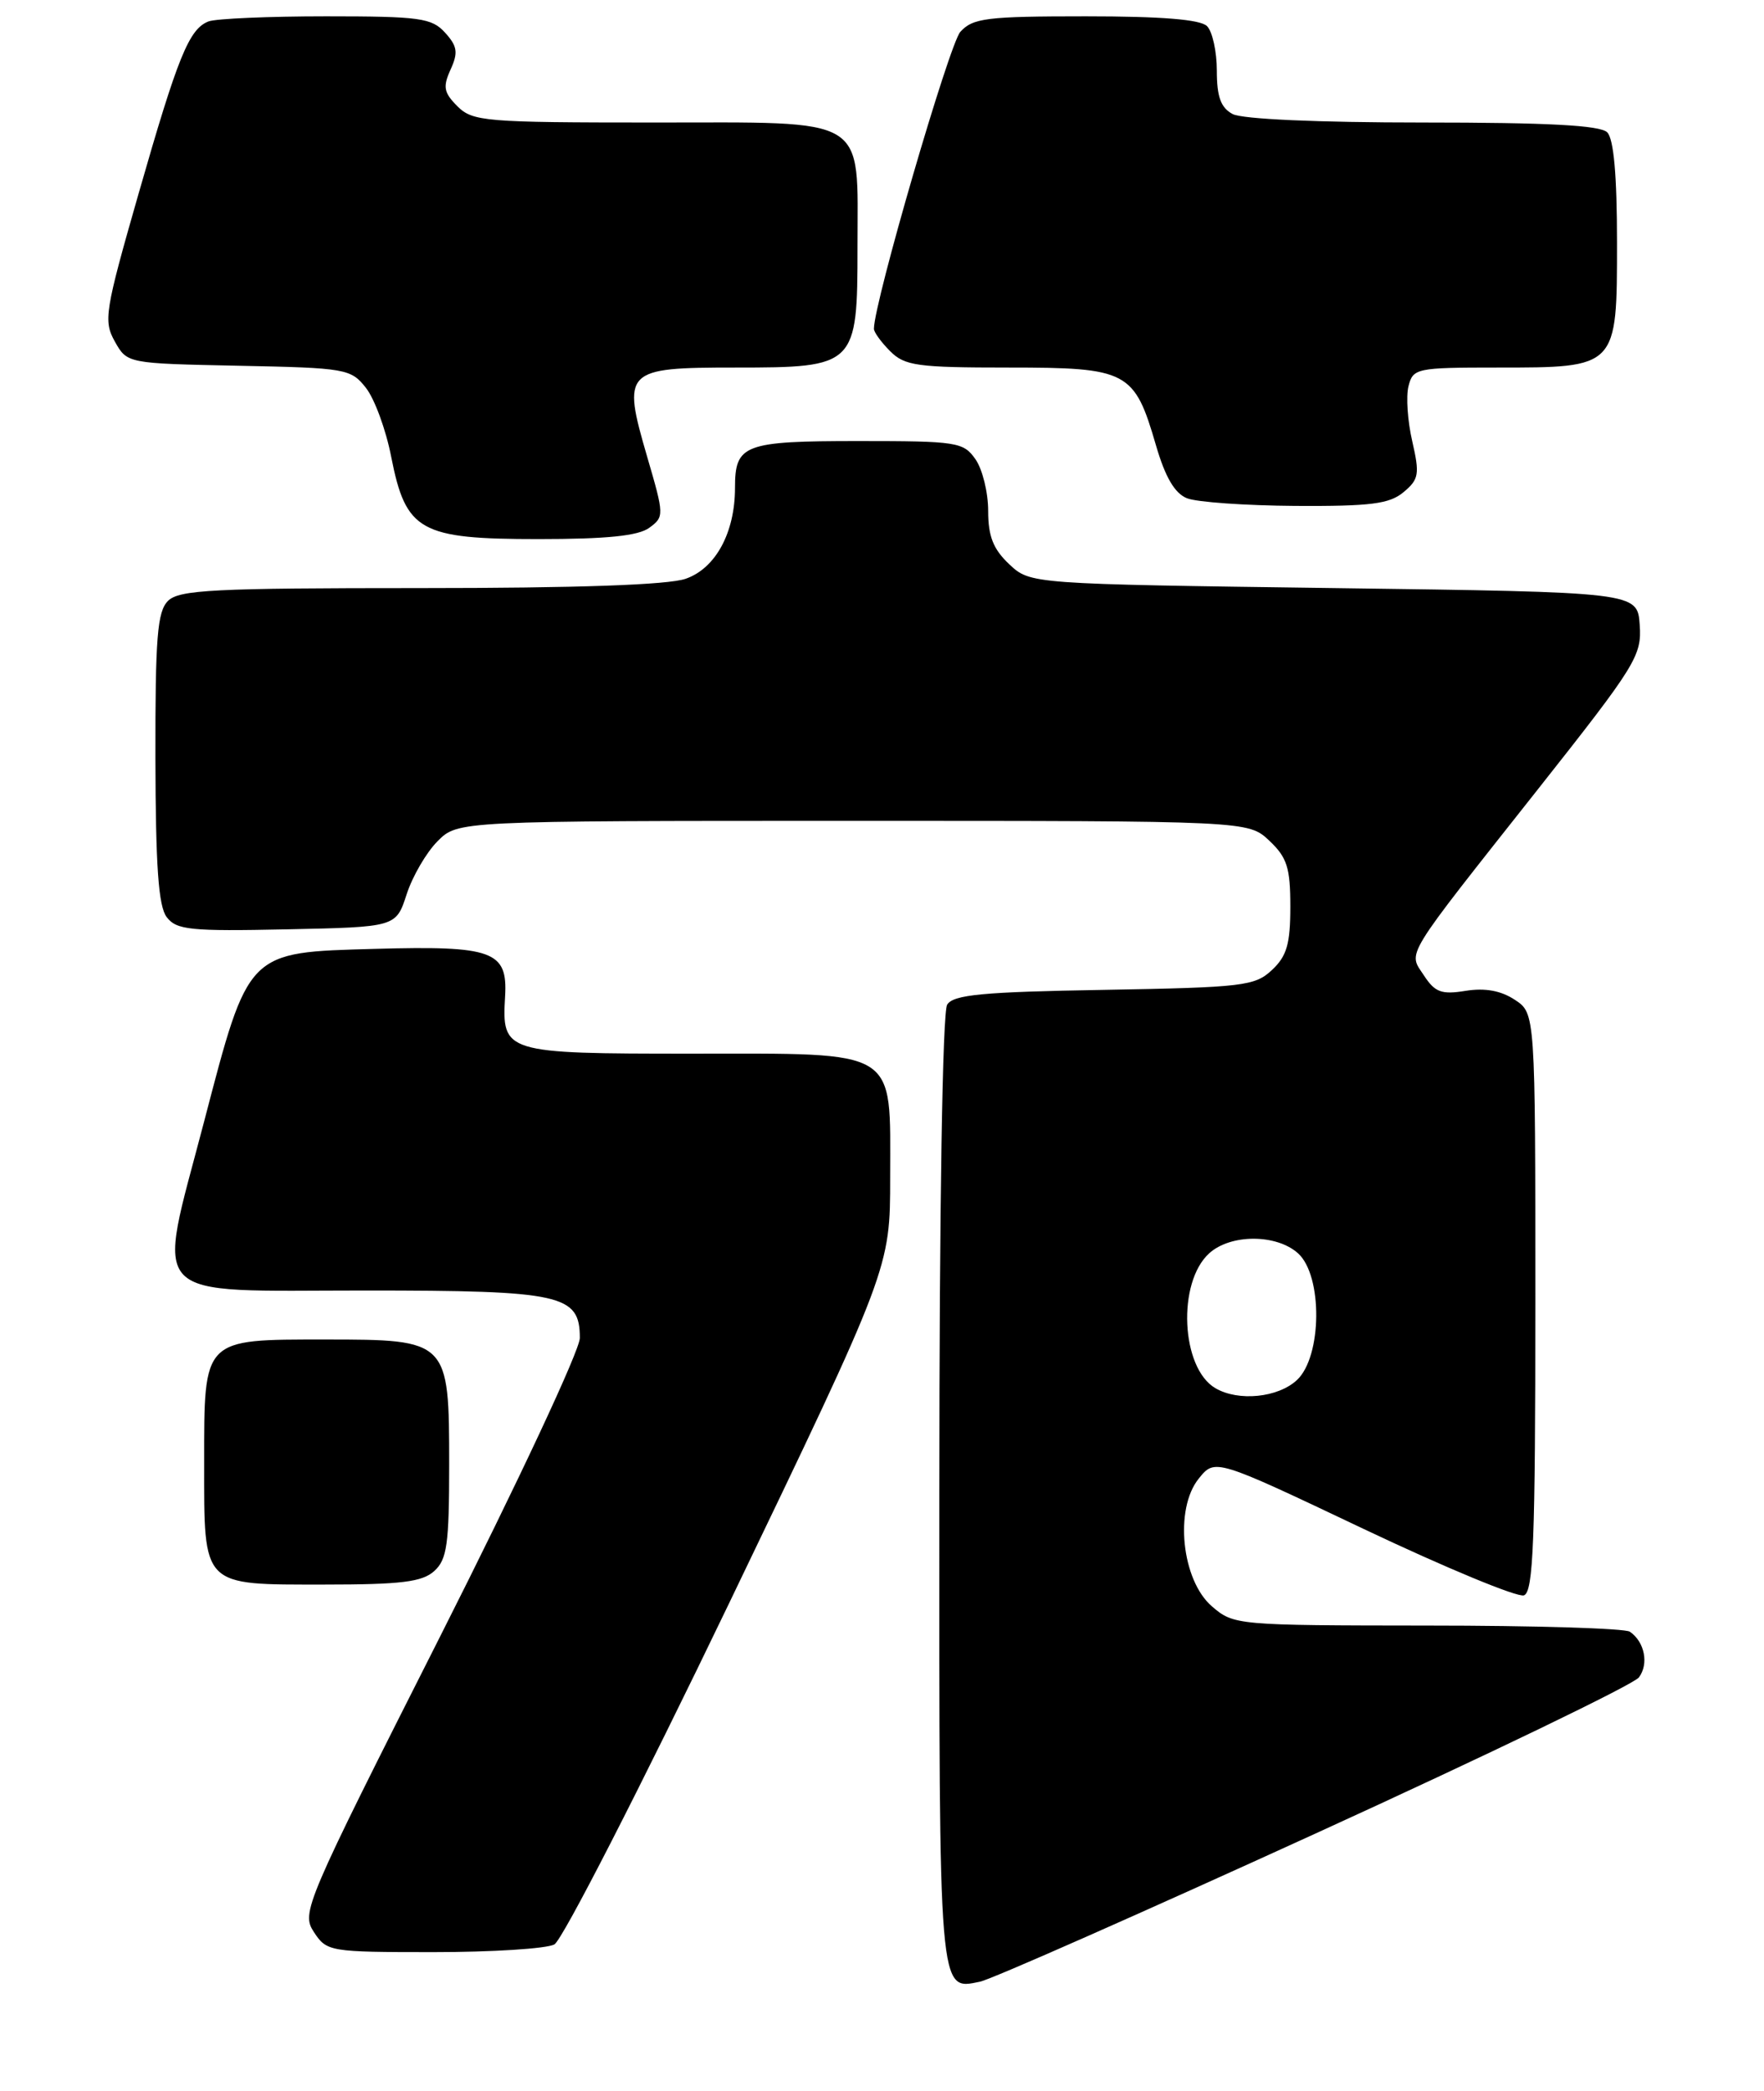 <?xml version="1.0" encoding="UTF-8" standalone="no"?>
<!DOCTYPE svg PUBLIC "-//W3C//DTD SVG 1.1//EN" "http://www.w3.org/Graphics/SVG/1.1/DTD/svg11.dtd" >
<svg xmlns="http://www.w3.org/2000/svg" xmlns:xlink="http://www.w3.org/1999/xlink" version="1.1" viewBox="0 0 216 256">
 <g >
 <path fill="currentColor"
d=" M 161.00 224.52 C 182.18 214.85 200.03 206.23 200.68 205.37 C 201.92 203.72 201.39 201.01 199.57 199.77 C 198.98 199.36 187.84 199.02 174.81 199.02 C 151.44 199.00 151.07 198.97 148.40 196.67 C 144.68 193.47 143.78 184.73 146.79 181.02 C 148.78 178.55 148.78 178.55 167.00 187.20 C 177.03 191.96 185.85 195.61 186.61 195.32 C 187.76 194.88 188.00 188.65 188.00 159.42 C 188.00 124.05 188.00 124.05 185.48 122.40 C 183.78 121.28 181.83 120.93 179.46 121.31 C 176.52 121.79 175.71 121.49 174.37 119.44 C 172.41 116.45 171.60 117.78 188.42 96.50 C 200.33 81.43 201.05 80.27 200.78 76.50 C 200.50 72.50 200.50 72.50 163.33 72.00 C 126.16 71.50 126.16 71.50 123.58 69.08 C 121.62 67.23 121.00 65.67 121.00 62.55 C 121.00 60.29 120.30 57.44 119.44 56.22 C 117.97 54.12 117.18 54.00 105.14 54.00 C 91.07 54.00 90.00 54.41 90.00 59.73 C 90.00 65.21 87.62 69.59 83.96 70.86 C 81.82 71.61 70.69 72.00 51.42 72.00 C 26.14 72.00 21.93 72.21 20.57 73.57 C 19.26 74.88 19.01 78.05 19.03 92.82 C 19.06 106.08 19.40 110.95 20.41 112.28 C 21.61 113.86 23.29 114.03 35.13 113.78 C 48.49 113.50 48.49 113.50 49.79 109.50 C 50.50 107.30 52.20 104.38 53.57 103.00 C 56.05 100.50 56.05 100.50 104.44 100.50 C 152.84 100.50 152.84 100.50 155.42 102.92 C 157.60 104.98 158.00 106.22 158.00 111.00 C 158.00 115.57 157.57 117.06 155.75 118.76 C 153.66 120.72 152.21 120.89 135.21 121.19 C 120.29 121.44 116.75 121.78 115.98 123.00 C 115.41 123.90 115.02 147.79 115.02 182.55 C 115.00 244.74 114.91 243.66 120.00 242.62 C 121.38 242.34 139.82 234.19 161.00 224.52 Z  M 67.88 238.06 C 68.85 237.55 78.49 218.71 89.32 196.20 C 109.00 155.28 109.00 155.28 109.00 144.14 C 109.00 128.21 110.27 129.00 84.62 129.00 C 61.72 129.00 61.44 128.91 61.85 121.97 C 62.17 116.43 60.35 115.77 45.93 116.17 C 30.19 116.61 30.48 116.31 24.97 137.40 C 19.14 159.71 17.50 158.00 44.76 158.00 C 68.80 158.00 71.00 158.49 71.00 163.81 C 71.00 165.31 63.45 181.44 53.92 200.30 C 37.27 233.24 36.88 234.16 38.44 236.55 C 40.01 238.94 40.35 239.00 53.09 239.00 C 60.26 239.00 66.92 238.58 67.88 238.06 Z  M 53.17 192.35 C 54.74 190.93 55.00 189.07 55.00 179.35 C 55.00 164.07 54.93 164.00 39.83 164.00 C 24.78 164.00 25.00 163.78 25.00 179.08 C 25.00 194.40 24.61 194.00 39.74 194.00 C 49.13 194.00 51.69 193.68 53.17 192.35 Z  M 79.50 64.62 C 81.34 63.28 81.34 63.08 79.25 55.94 C 76.15 45.30 76.45 45.00 90.04 45.00 C 104.82 45.00 105.00 44.82 105.00 30.22 C 105.00 14.01 106.63 15.00 79.94 15.00 C 59.39 15.00 57.87 14.87 56.01 13.01 C 54.34 11.34 54.21 10.64 55.17 8.52 C 56.12 6.44 56.01 5.66 54.50 4.00 C 52.87 2.20 51.43 2.00 39.93 2.00 C 32.91 2.00 26.44 2.28 25.54 2.62 C 23.15 3.54 21.78 6.90 16.94 23.81 C 12.84 38.12 12.65 39.29 14.06 41.81 C 15.57 44.50 15.57 44.50 29.24 44.78 C 42.36 45.04 42.97 45.15 44.81 47.49 C 45.86 48.82 47.26 52.62 47.90 55.92 C 49.70 65.05 51.41 66.00 65.94 66.00 C 74.28 66.00 78.16 65.61 79.50 64.62 Z  M 171.87 60.25 C 173.75 58.68 173.85 58.05 172.93 54.03 C 172.36 51.58 172.15 48.54 172.47 47.28 C 173.02 45.09 173.45 45.00 183.30 45.00 C 198.08 45.00 198.00 45.08 198.00 29.64 C 198.00 21.45 197.60 17.00 196.80 16.20 C 195.94 15.34 189.52 15.00 174.23 15.00 C 161.42 15.00 152.09 14.59 150.93 13.96 C 149.49 13.19 149.00 11.86 149.00 8.66 C 149.00 6.32 148.46 3.86 147.80 3.20 C 146.98 2.38 142.23 2.00 132.95 2.00 C 120.81 2.00 119.12 2.21 117.59 3.90 C 116.24 5.40 107.03 37.01 107.01 40.25 C 107.00 40.66 107.90 41.90 109.00 43.00 C 110.79 44.79 112.33 45.00 123.50 45.00 C 138.11 45.00 138.90 45.42 141.55 54.53 C 142.68 58.41 143.84 60.40 145.34 61.00 C 146.53 61.48 152.51 61.90 158.64 61.94 C 167.85 61.99 170.14 61.70 171.87 60.25 Z  M 148.83 169.96 C 144.60 167.50 144.12 157.01 148.07 153.44 C 150.70 151.06 156.31 151.07 158.95 153.45 C 161.98 156.20 161.89 166.09 158.81 168.96 C 156.49 171.12 151.65 171.61 148.83 169.96 Z "/>
</g>
</svg>